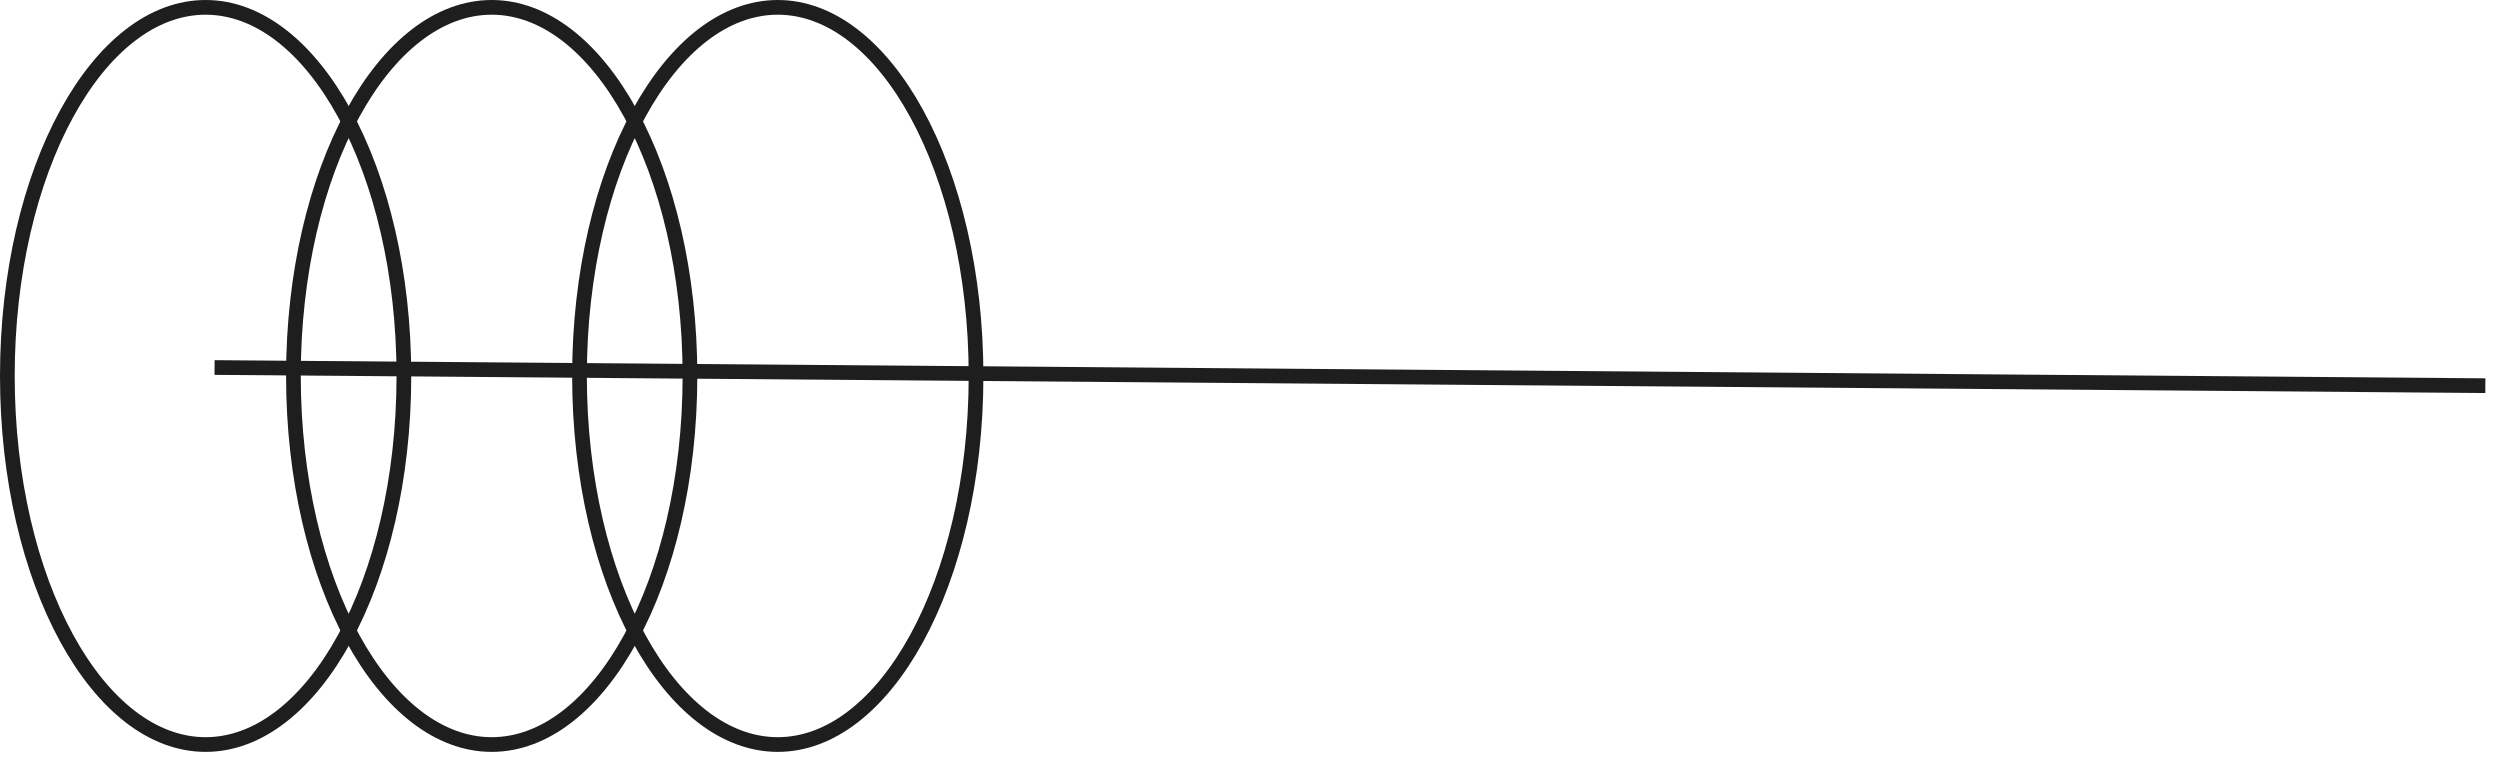 <svg width="170" height="52" viewBox="0 0 170 52" fill="none" xmlns="http://www.w3.org/2000/svg">
<path d="M39.406 25.564C39.406 32.556 40.958 38.861 43.44 43.401C45.933 47.959 49.295 50.628 52.889 50.628C56.481 50.628 59.844 47.959 62.337 43.401C64.819 38.861 66.371 32.556 66.371 25.564C66.371 18.572 64.819 12.267 62.337 7.728C59.844 3.169 56.481 0.5 52.889 0.5C49.295 0.5 45.933 3.169 43.44 7.728C40.958 12.267 39.406 18.572 39.406 25.564Z" stroke="#1E1E1E"/>
<path d="M19.953 25.564C19.953 32.556 21.504 38.861 23.987 43.401C26.48 47.959 29.842 50.628 33.435 50.628C37.028 50.628 40.39 47.959 42.883 43.401C45.366 38.861 46.917 32.556 46.917 25.564C46.917 18.572 45.366 12.267 42.883 7.728C40.39 3.169 37.028 0.5 33.435 0.5C29.842 0.5 26.48 3.169 23.987 7.728C21.504 12.267 19.953 18.572 19.953 25.564Z" stroke="#1E1E1E"/>
<path d="M0.5 25.564C0.5 32.556 2.051 38.861 4.534 43.401C7.027 47.959 10.389 50.628 13.982 50.628C17.575 50.628 20.937 47.959 23.43 43.401C25.913 38.861 27.464 32.556 27.464 25.564C27.464 18.572 25.913 12.267 23.43 7.728C20.937 3.169 17.575 0.5 13.982 0.5C10.389 0.5 7.027 3.169 4.534 7.728C2.051 12.267 0.5 18.572 0.5 25.564Z" stroke="#1E1E1E"/>
<line y1="-0.5" x2="154.414" y2="-0.5" transform="matrix(-1 -0.008 -0.008 1 169 26.726)" stroke="#1E1E1E"/>
</svg>
